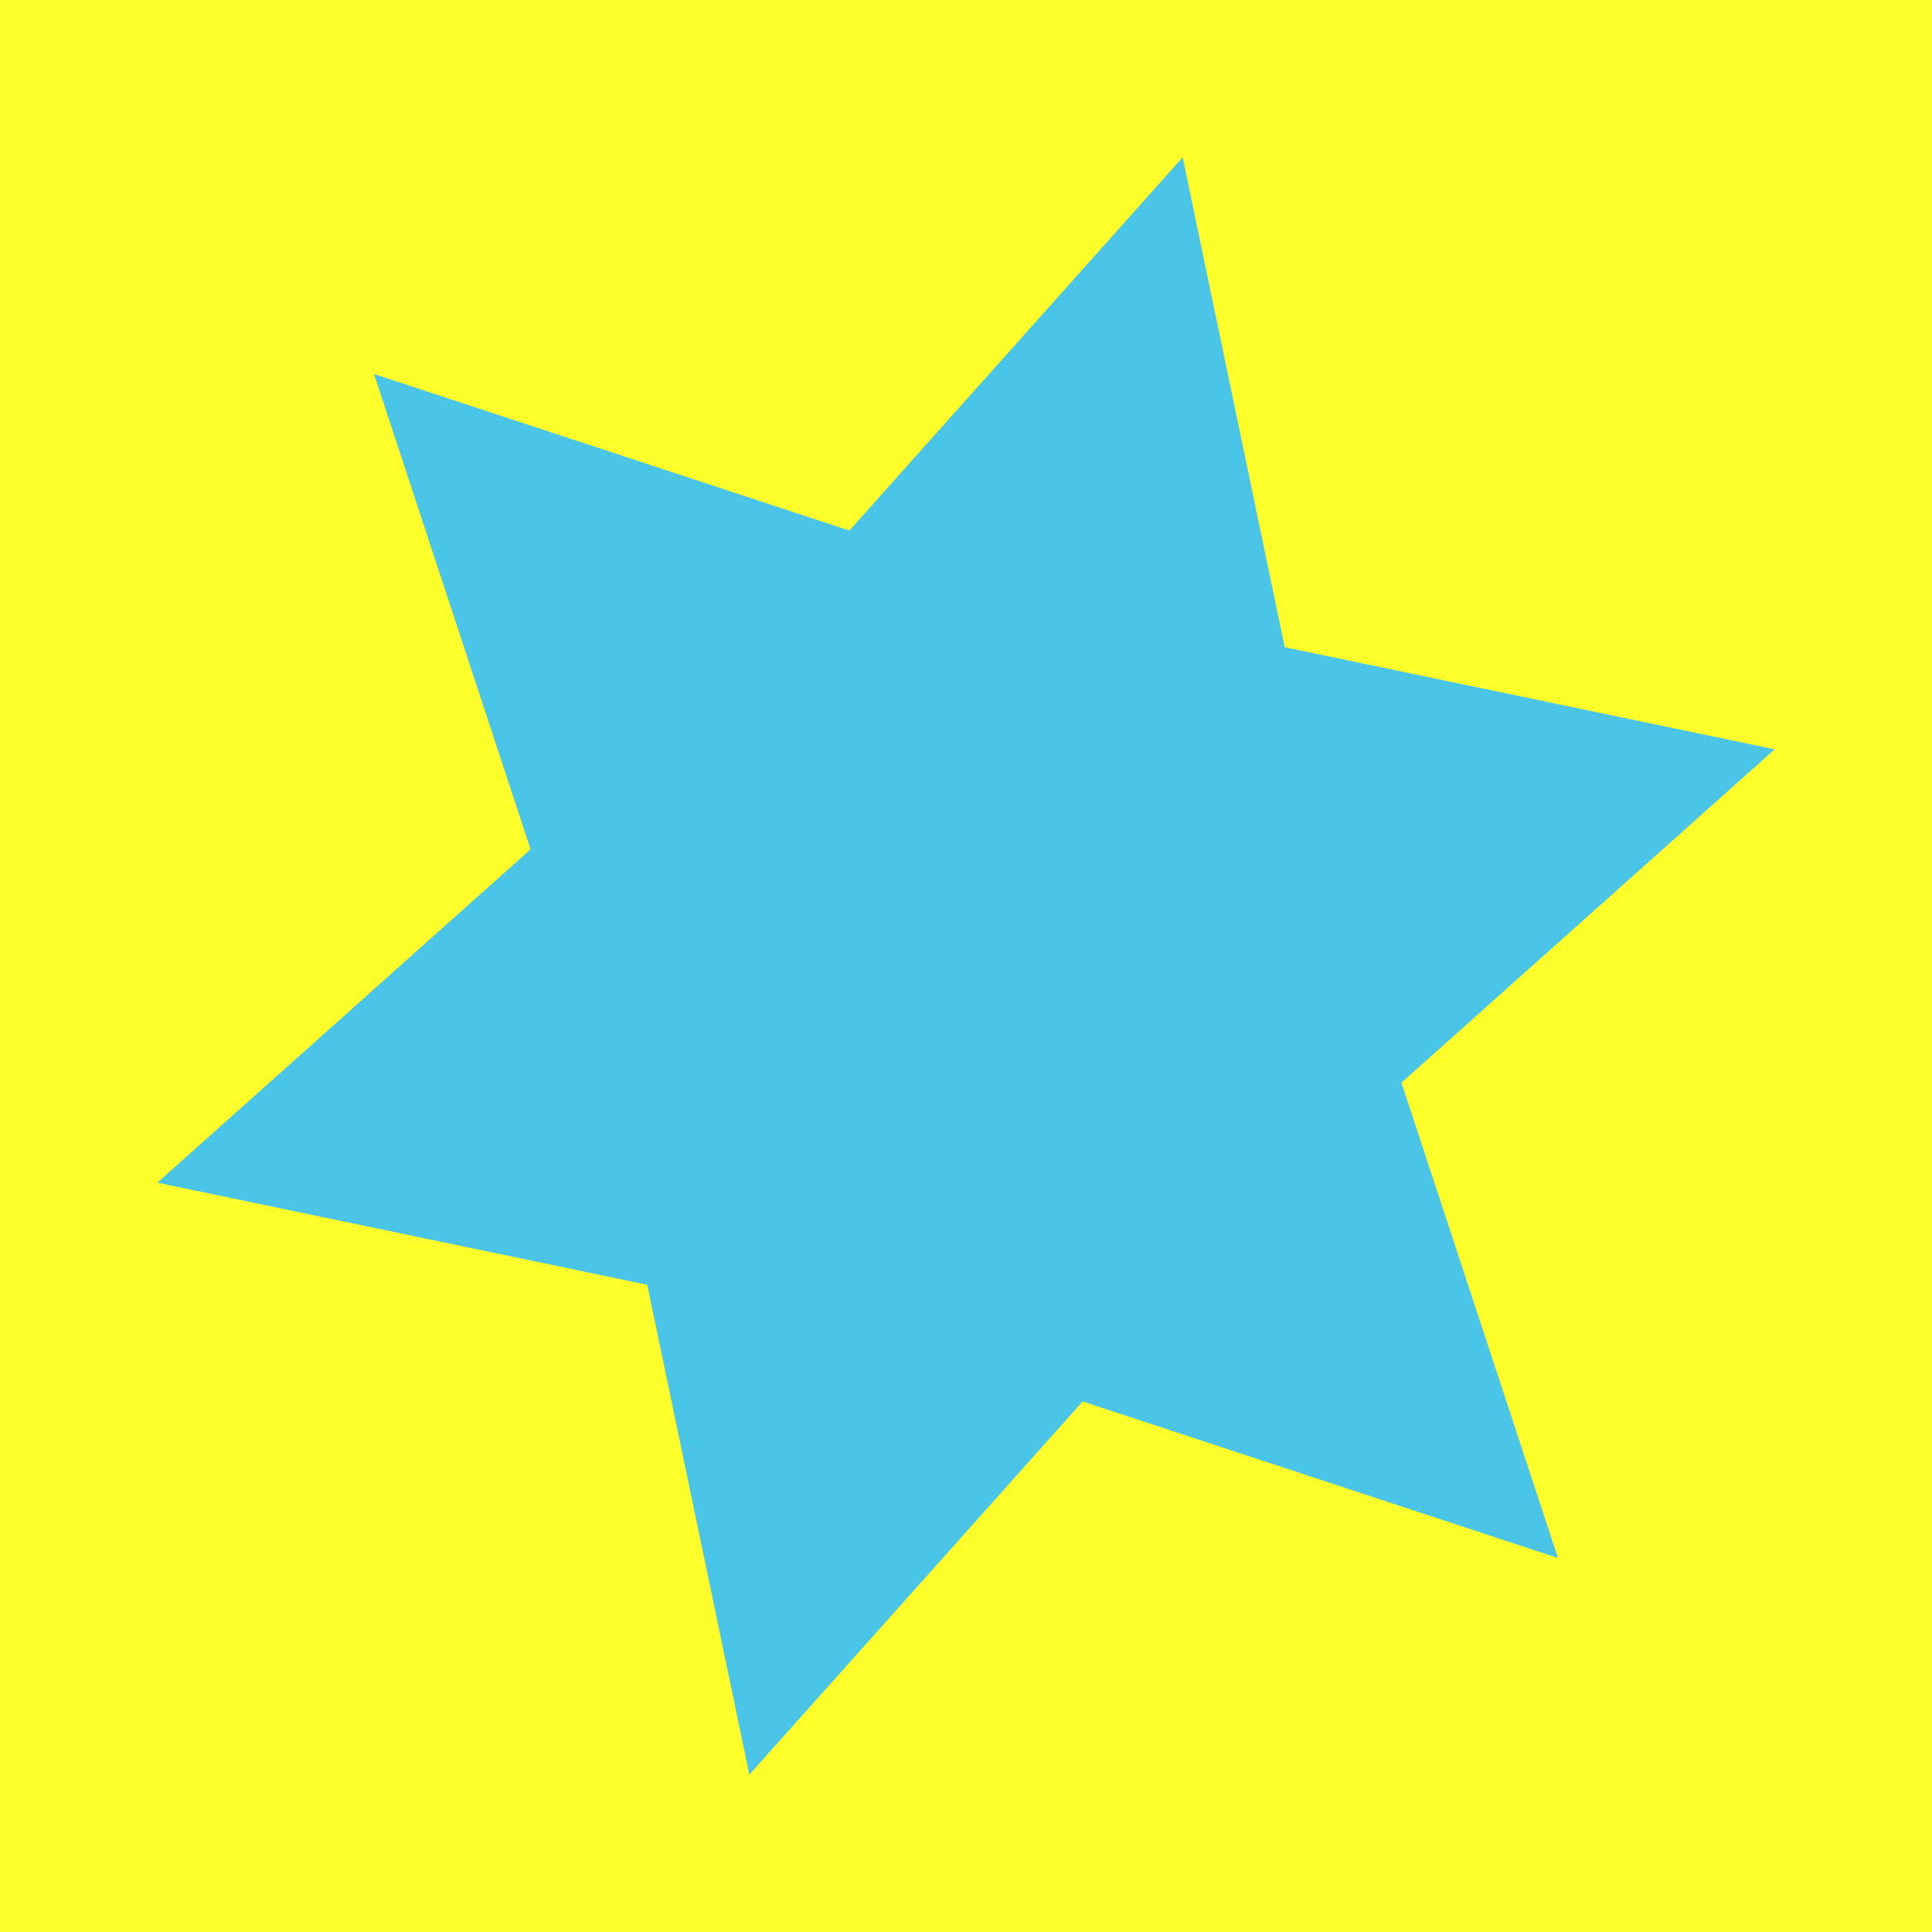 <?xml version="1.0" encoding="utf-8" ?>
<svg baseProfile="full" height="120" version="1.1" width="120" xmlns="http://www.w3.org/2000/svg" xmlns:ev="http://www.w3.org/2001/xml-events" xmlns:xlink="http://www.w3.org/1999/xlink"><defs /><rect fill="rgb(255,255,44)" height="120" width="120" x="0" y="0" /><polygon fill="rgb(74,196,231)" points="0,52 14.0,24.249 45.033,26.0 28,0 45.033,-26.0 14.0,-24.249 0,-52 -14.0,-24.249 -45.033,-26.0 -28,0 -45.033,26.0 -14.0,24.249" transform="translate(60,60) rotate(-45,0,0)" /></svg>